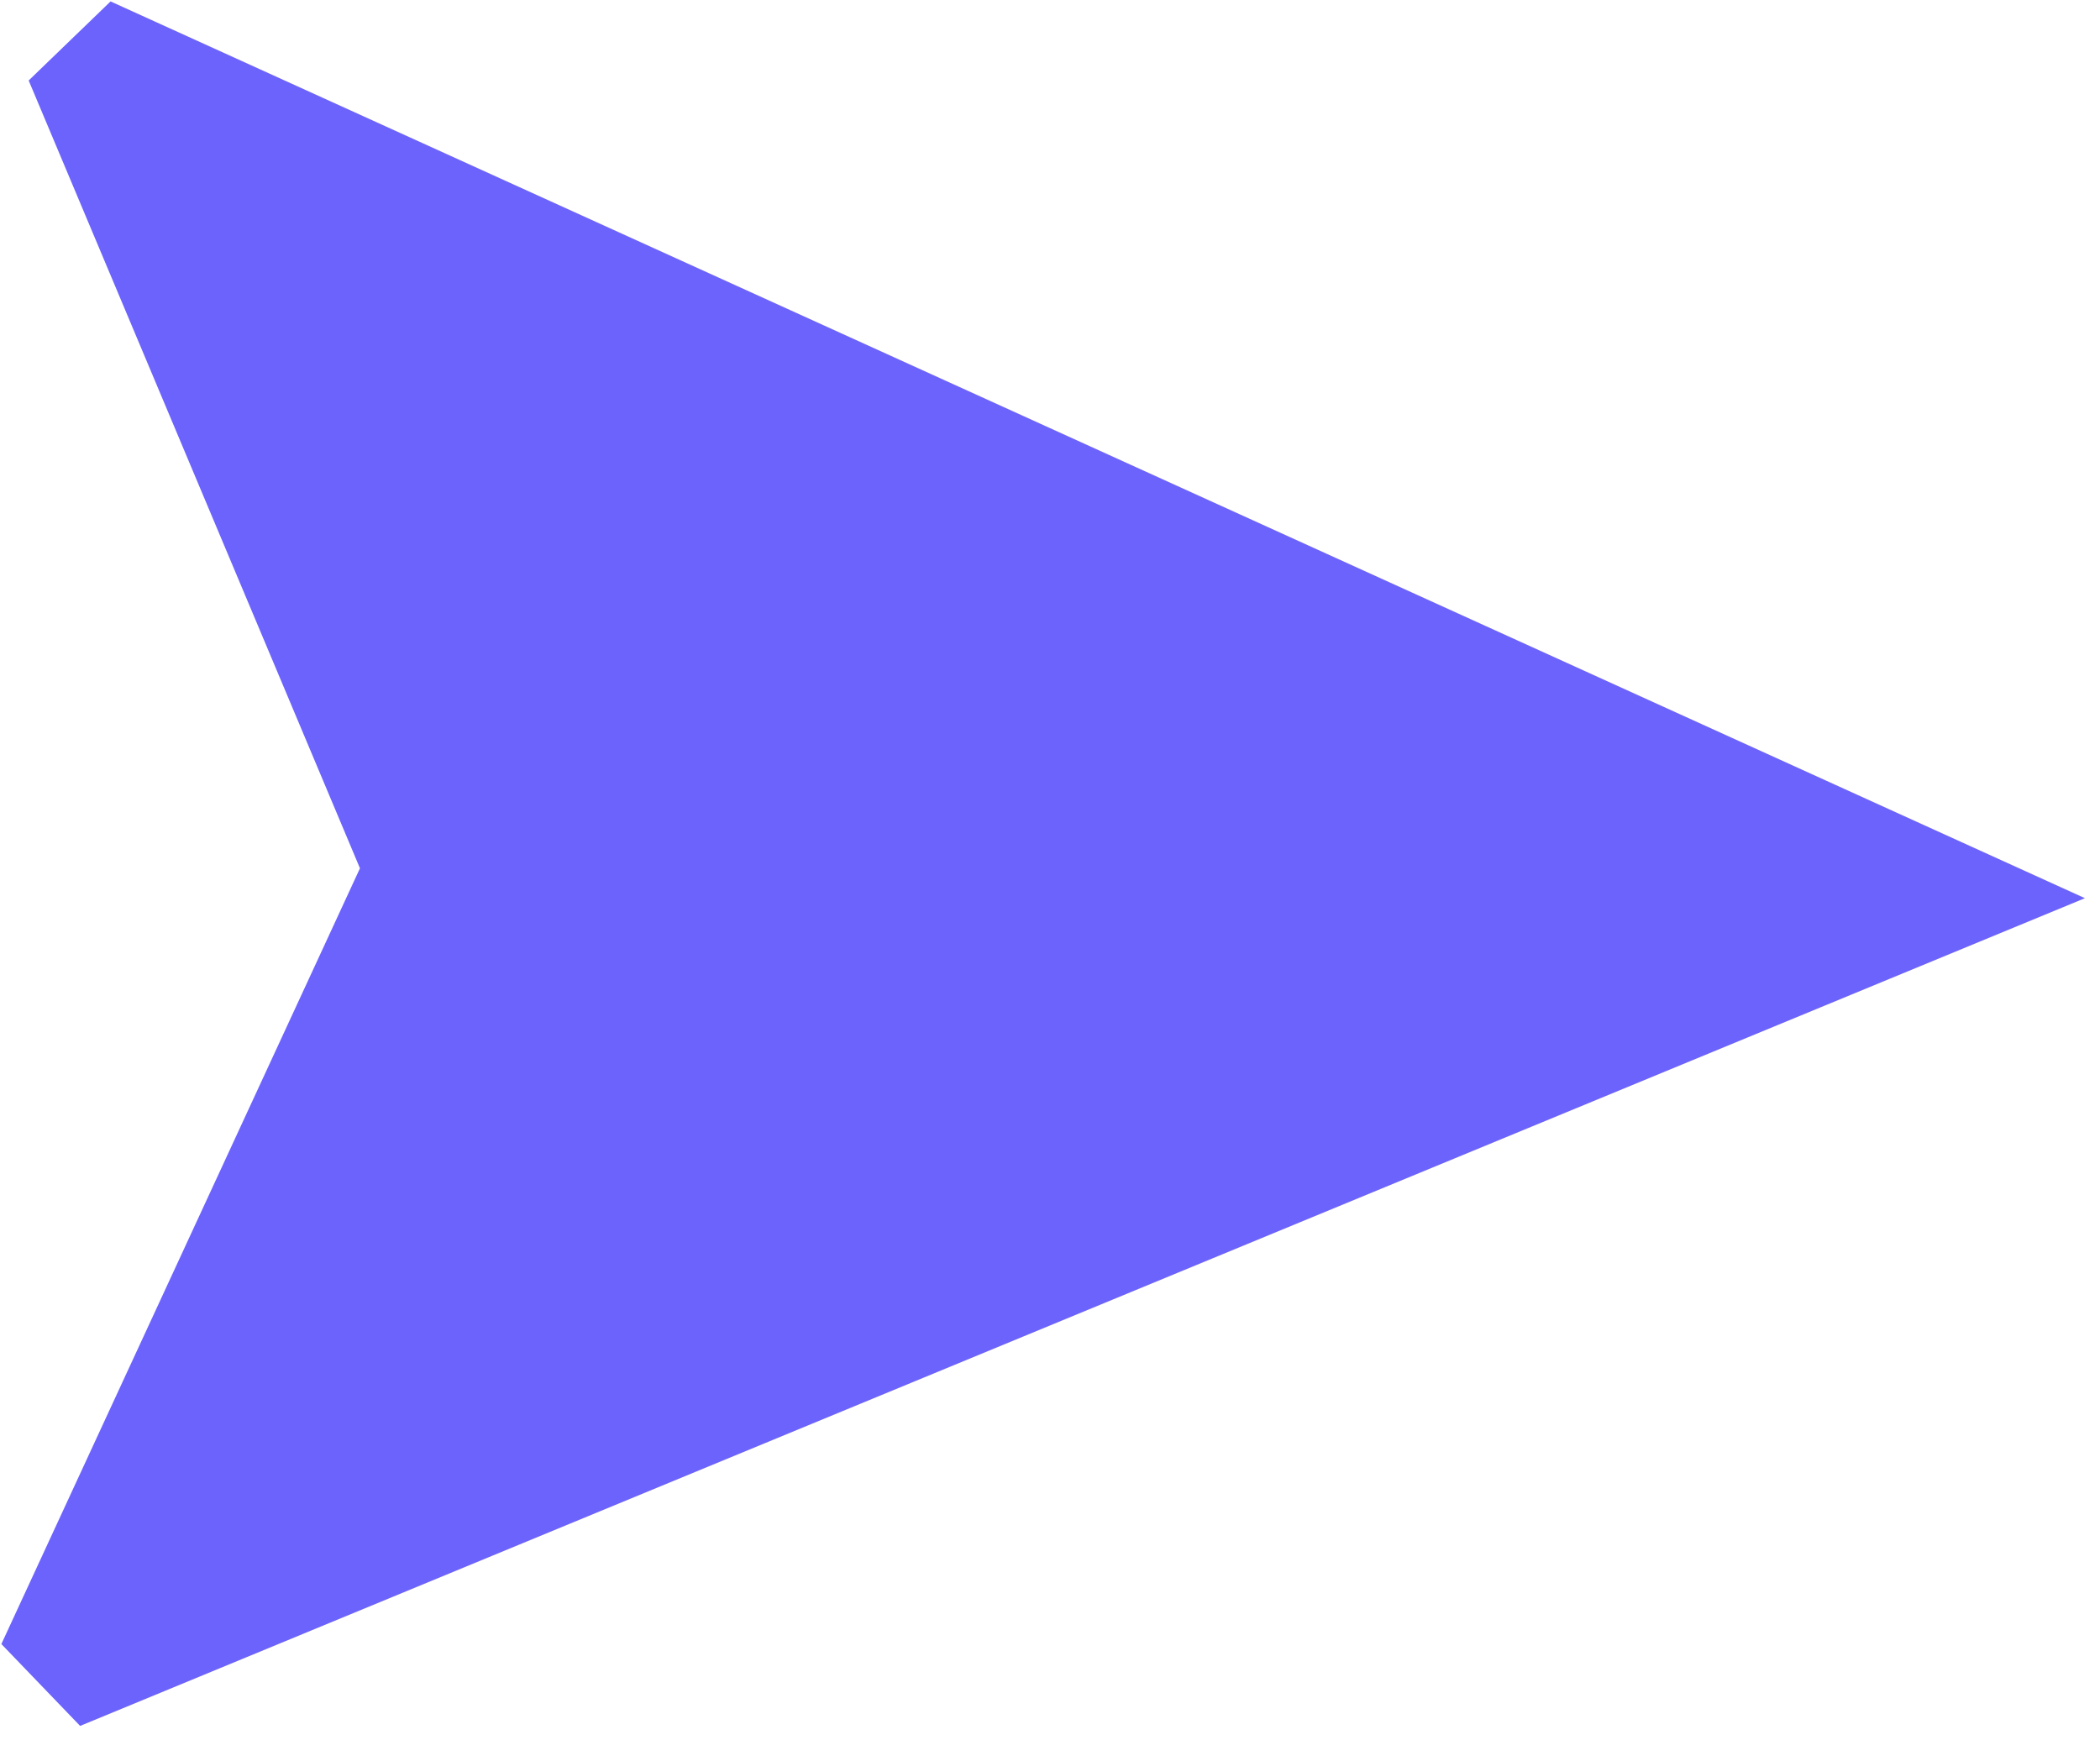 <svg xmlns="http://www.w3.org/2000/svg" width="31.434" height="26.361" viewBox="0 0 31.434 26.361"><defs><style>.a{fill:#6c63fc;}</style></defs><path class="a" d="M337.909,430.16,325,459.943l1.205,1.205,11.707-5.164,11.707,5.164,1.205-1.2Z" transform="translate(467.2 -316.902) rotate(91)"/></svg>
